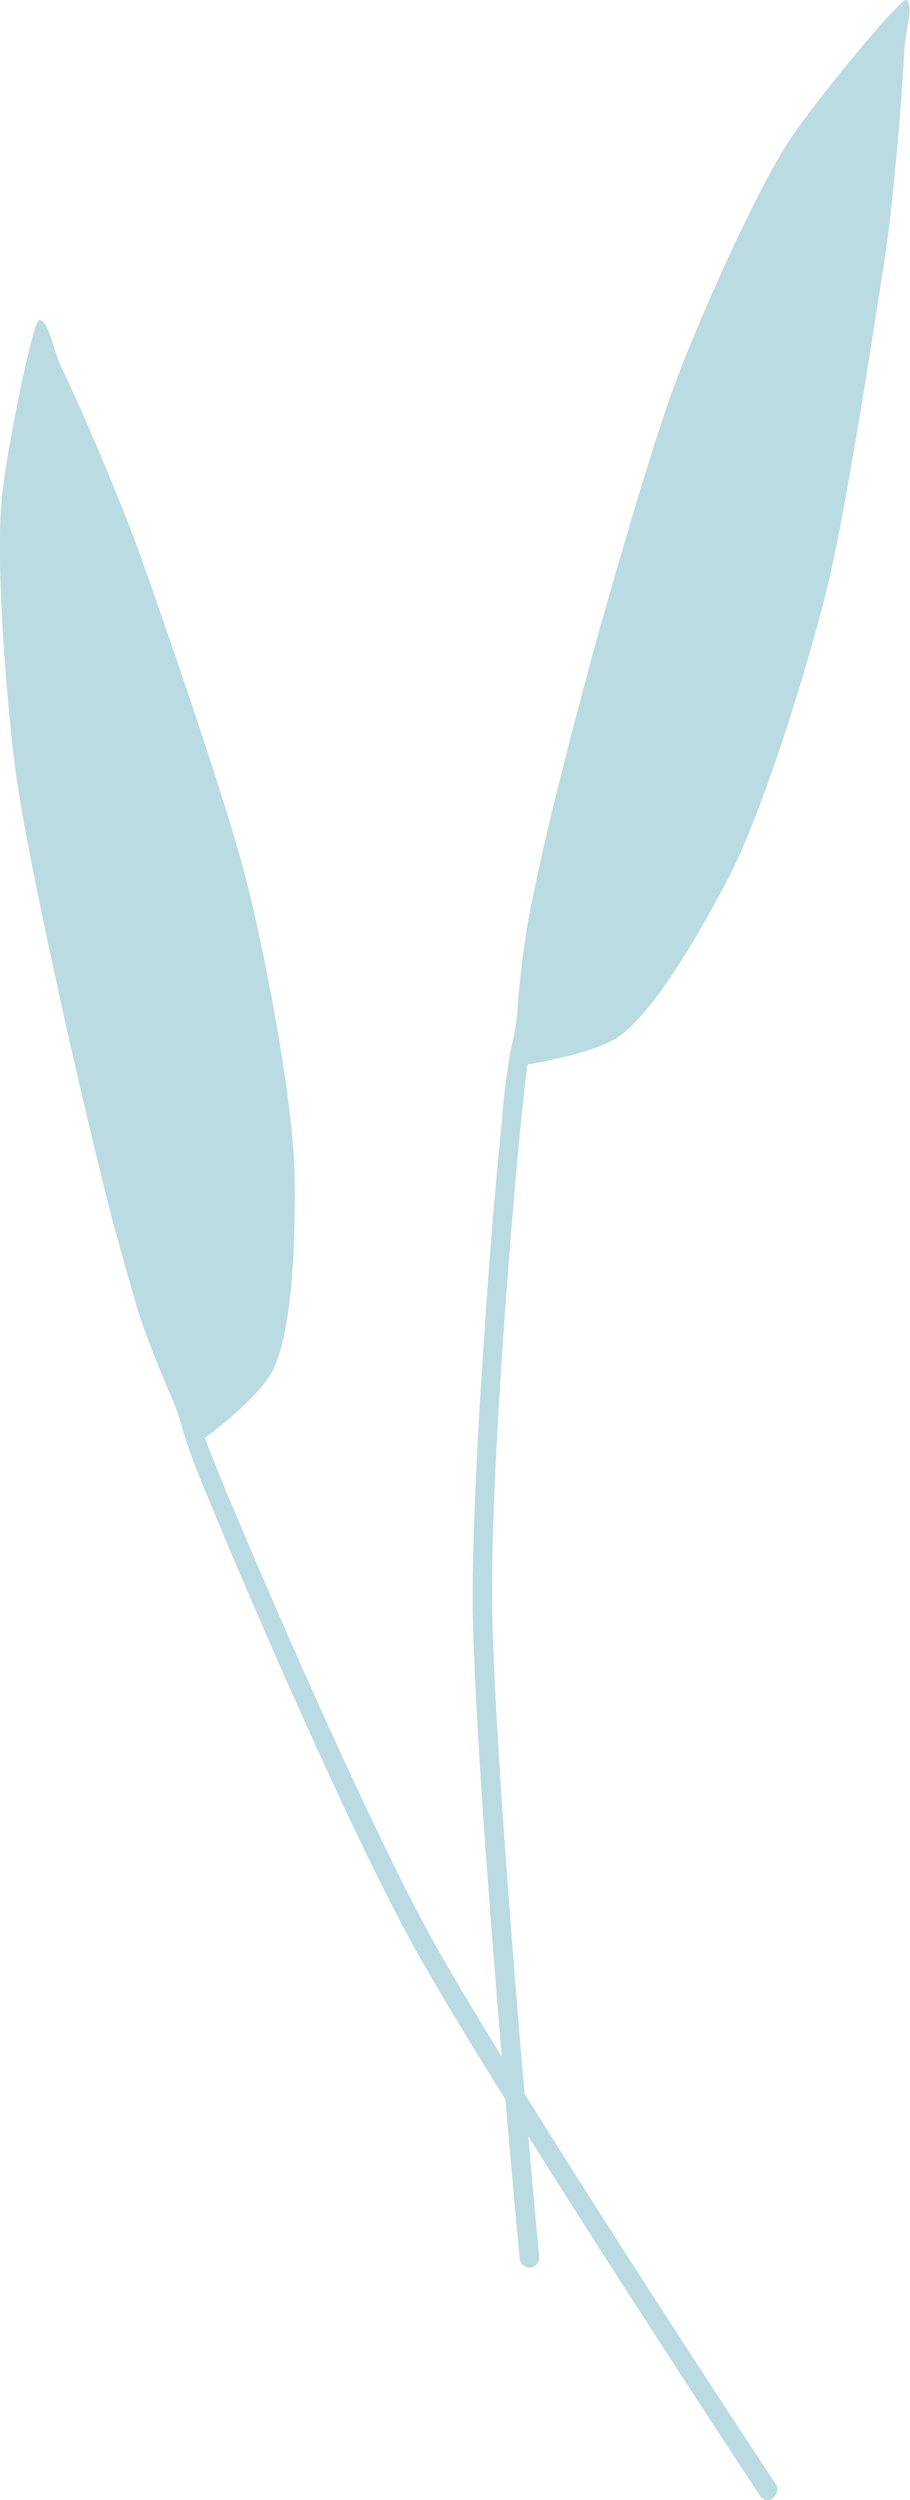 <svg xmlns="http://www.w3.org/2000/svg" viewBox="0 0 139.9 384.2">
  <defs>
    <style>
      .cls-1 {
        fill: #b9dbe1;
      }
    </style>
  </defs>
  <title>Leaves</title>
  <g id="Layer_2" data-name="Layer 2">
    <g id="Leaves">
      <path class="cls-1" d="M139.3,0c-.8-.4-14.6,16.2-18.4,22.3-5.3,8.4-13.3,26.6-16.8,35.8S95.6,84.8,93,93.8s-6.9,25.6-8.9,34.1c-.8,3.6-2.4,10.6-3,14.2s-1.3,9.3-1.5,12.5a34.7,34.7,0,0,1-1,6.4,97.4,97.4,0,0,0-1.4,10.9c-.7,7-1.5,15.5-2.1,24-1,13.7-2.7,38.8-2.4,53,.7,29,7.1,97.5,7.2,98.2a1.5,1.5,0,0,0,1.5,1.4h.1a1.5,1.5,0,0,0,1.4-1.6c-.1-.7-6.5-69.2-7.2-98-.6-22.8,4.1-76.6,5.4-85.3h0c3.7-.6,11.2-2.2,14.2-4.4,5.9-4.3,13.3-17.8,16.7-24.3,5.4-10.4,12.3-32.9,15.1-44.3s6.8-37.1,8.9-50.8c1.2-7.6,2.6-23.6,3-31.6C139.1,4.9,140.6.7,139.3,0Z"/>
      <path class="cls-1" d="M6,49.2C5.1,49.2.7,70.4.2,77.6c-.8,9.8.8,29.6,2,39.4s5.1,27.6,7.1,36.8,5.9,25.7,8.1,34.2c1,3.5,2.9,10.5,4,14s3.3,8.8,4.5,11.7a32.9,32.9,0,0,1,2.2,6.1A101.2,101.2,0,0,0,32,230.2c2.6,6.4,6,14.3,9.4,22.1,5.5,12.6,15.8,35.5,22.8,47.9,14.3,25.3,52.2,82.7,52.6,83.3a1.3,1.3,0,0,0,1.9.5c.1,0,.1,0,.1-.1a1.6,1.6,0,0,0,.5-2.1c-.4-.5-38.3-57.9-52.5-83.1C55.7,278.9,34.5,229.3,31.5,221h0c3-2.2,8.9-7.1,10.5-10.5,3.2-6.6,3.4-21.9,3.3-29.3-.1-11.7-4.6-34.9-7.5-46.2s-11.4-36-16-49C19.2,78.6,13,63.8,9.5,56.6,8.1,53.6,7.5,49.2,6,49.2Z"/>
    </g>
  </g>
</svg>
